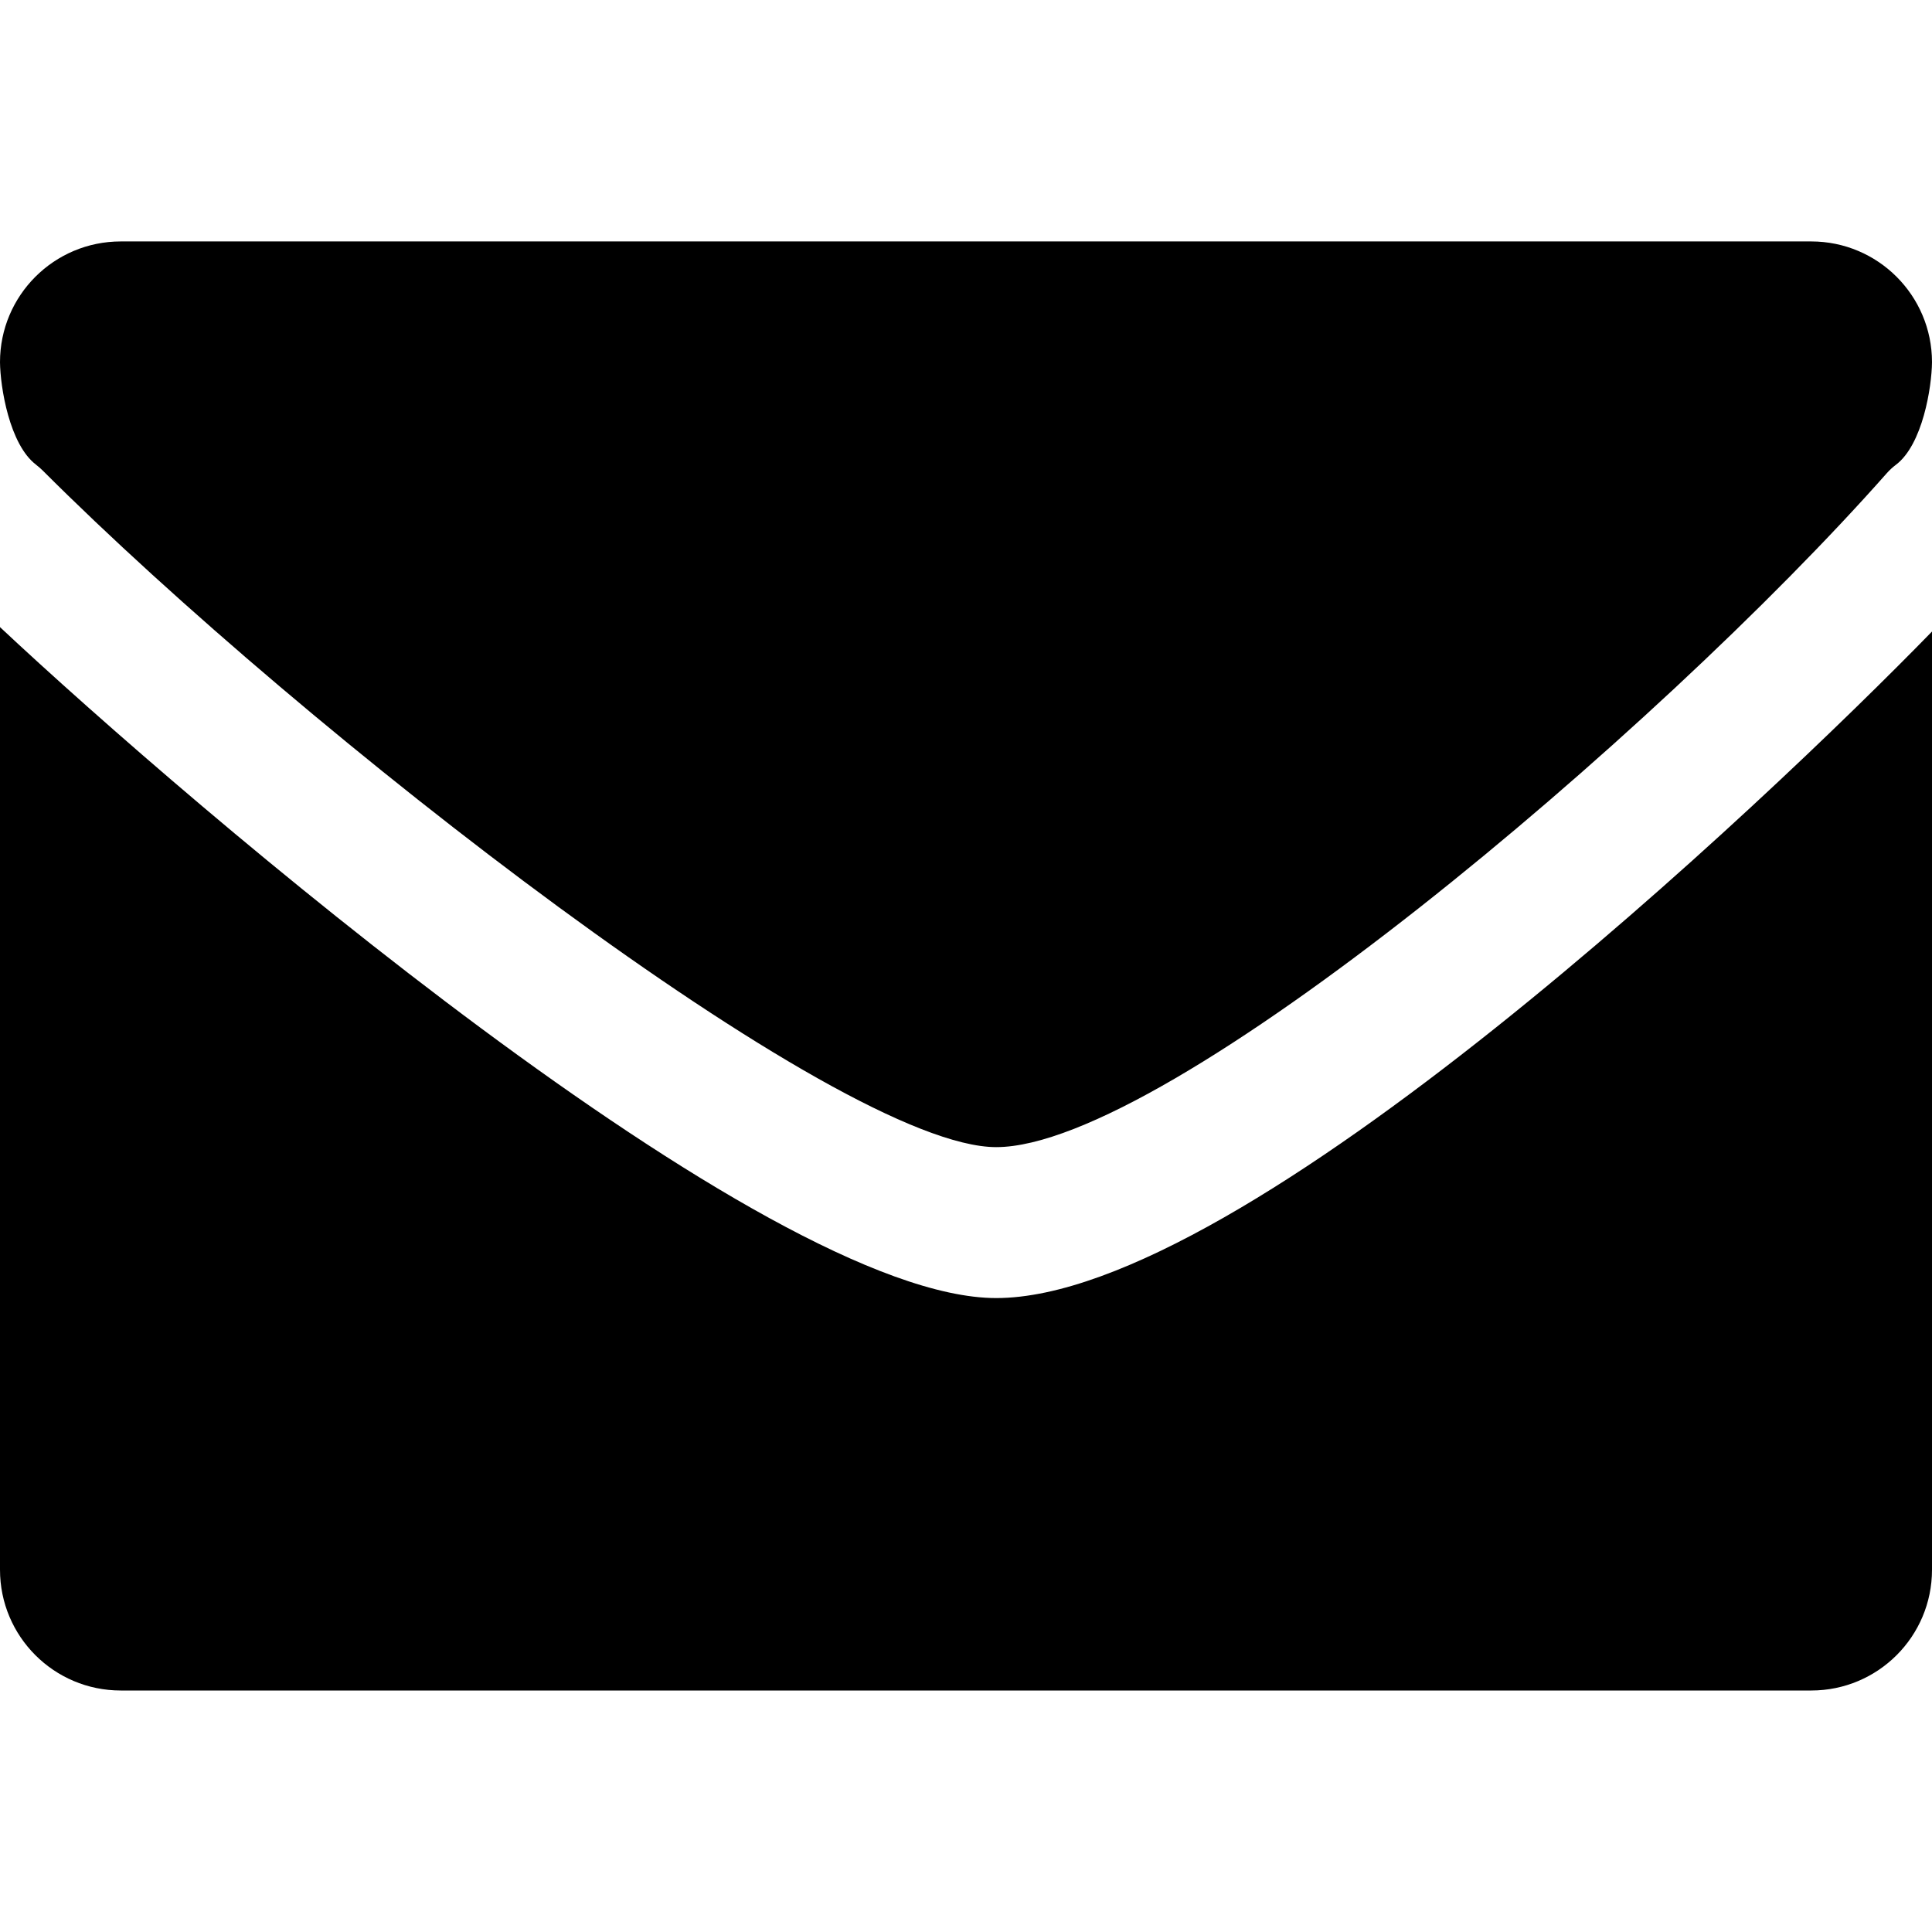 <!-- Generated by IcoMoon.io -->
<svg version="1.1" xmlns="http://www.w3.org/2000/svg" width="32" height="32" viewBox="0 0 32 32">
<title>envelope</title>
<path d="M0.6 7.7c0.037 0.029 0.074 0.059 0.107 0.093 4.334 4.333 13.181 11.207 15.793 11.207 2.828 0 10.935-6.846 14.751-11.162 0.045-0.051 0.095-0.097 0.149-0.138 0.445-0.333 0.596-1.289 0.6-1.702-0.001-1.104-0.896-1.999-2-1.999h-28c-1.105 0-2 0.895-2 2 0.004 0.407 0.155 1.366 0.6 1.7zM16.5 21.5c-3.838 0-13.386-8.193-16.5-11.113v15.613c0 1.105 0.895 2 2 2h28c1.105 0 2-0.895 2-2v-15.54c-2.712 2.786-11.401 11.040-15.5 11.040z"></path>
</svg>
